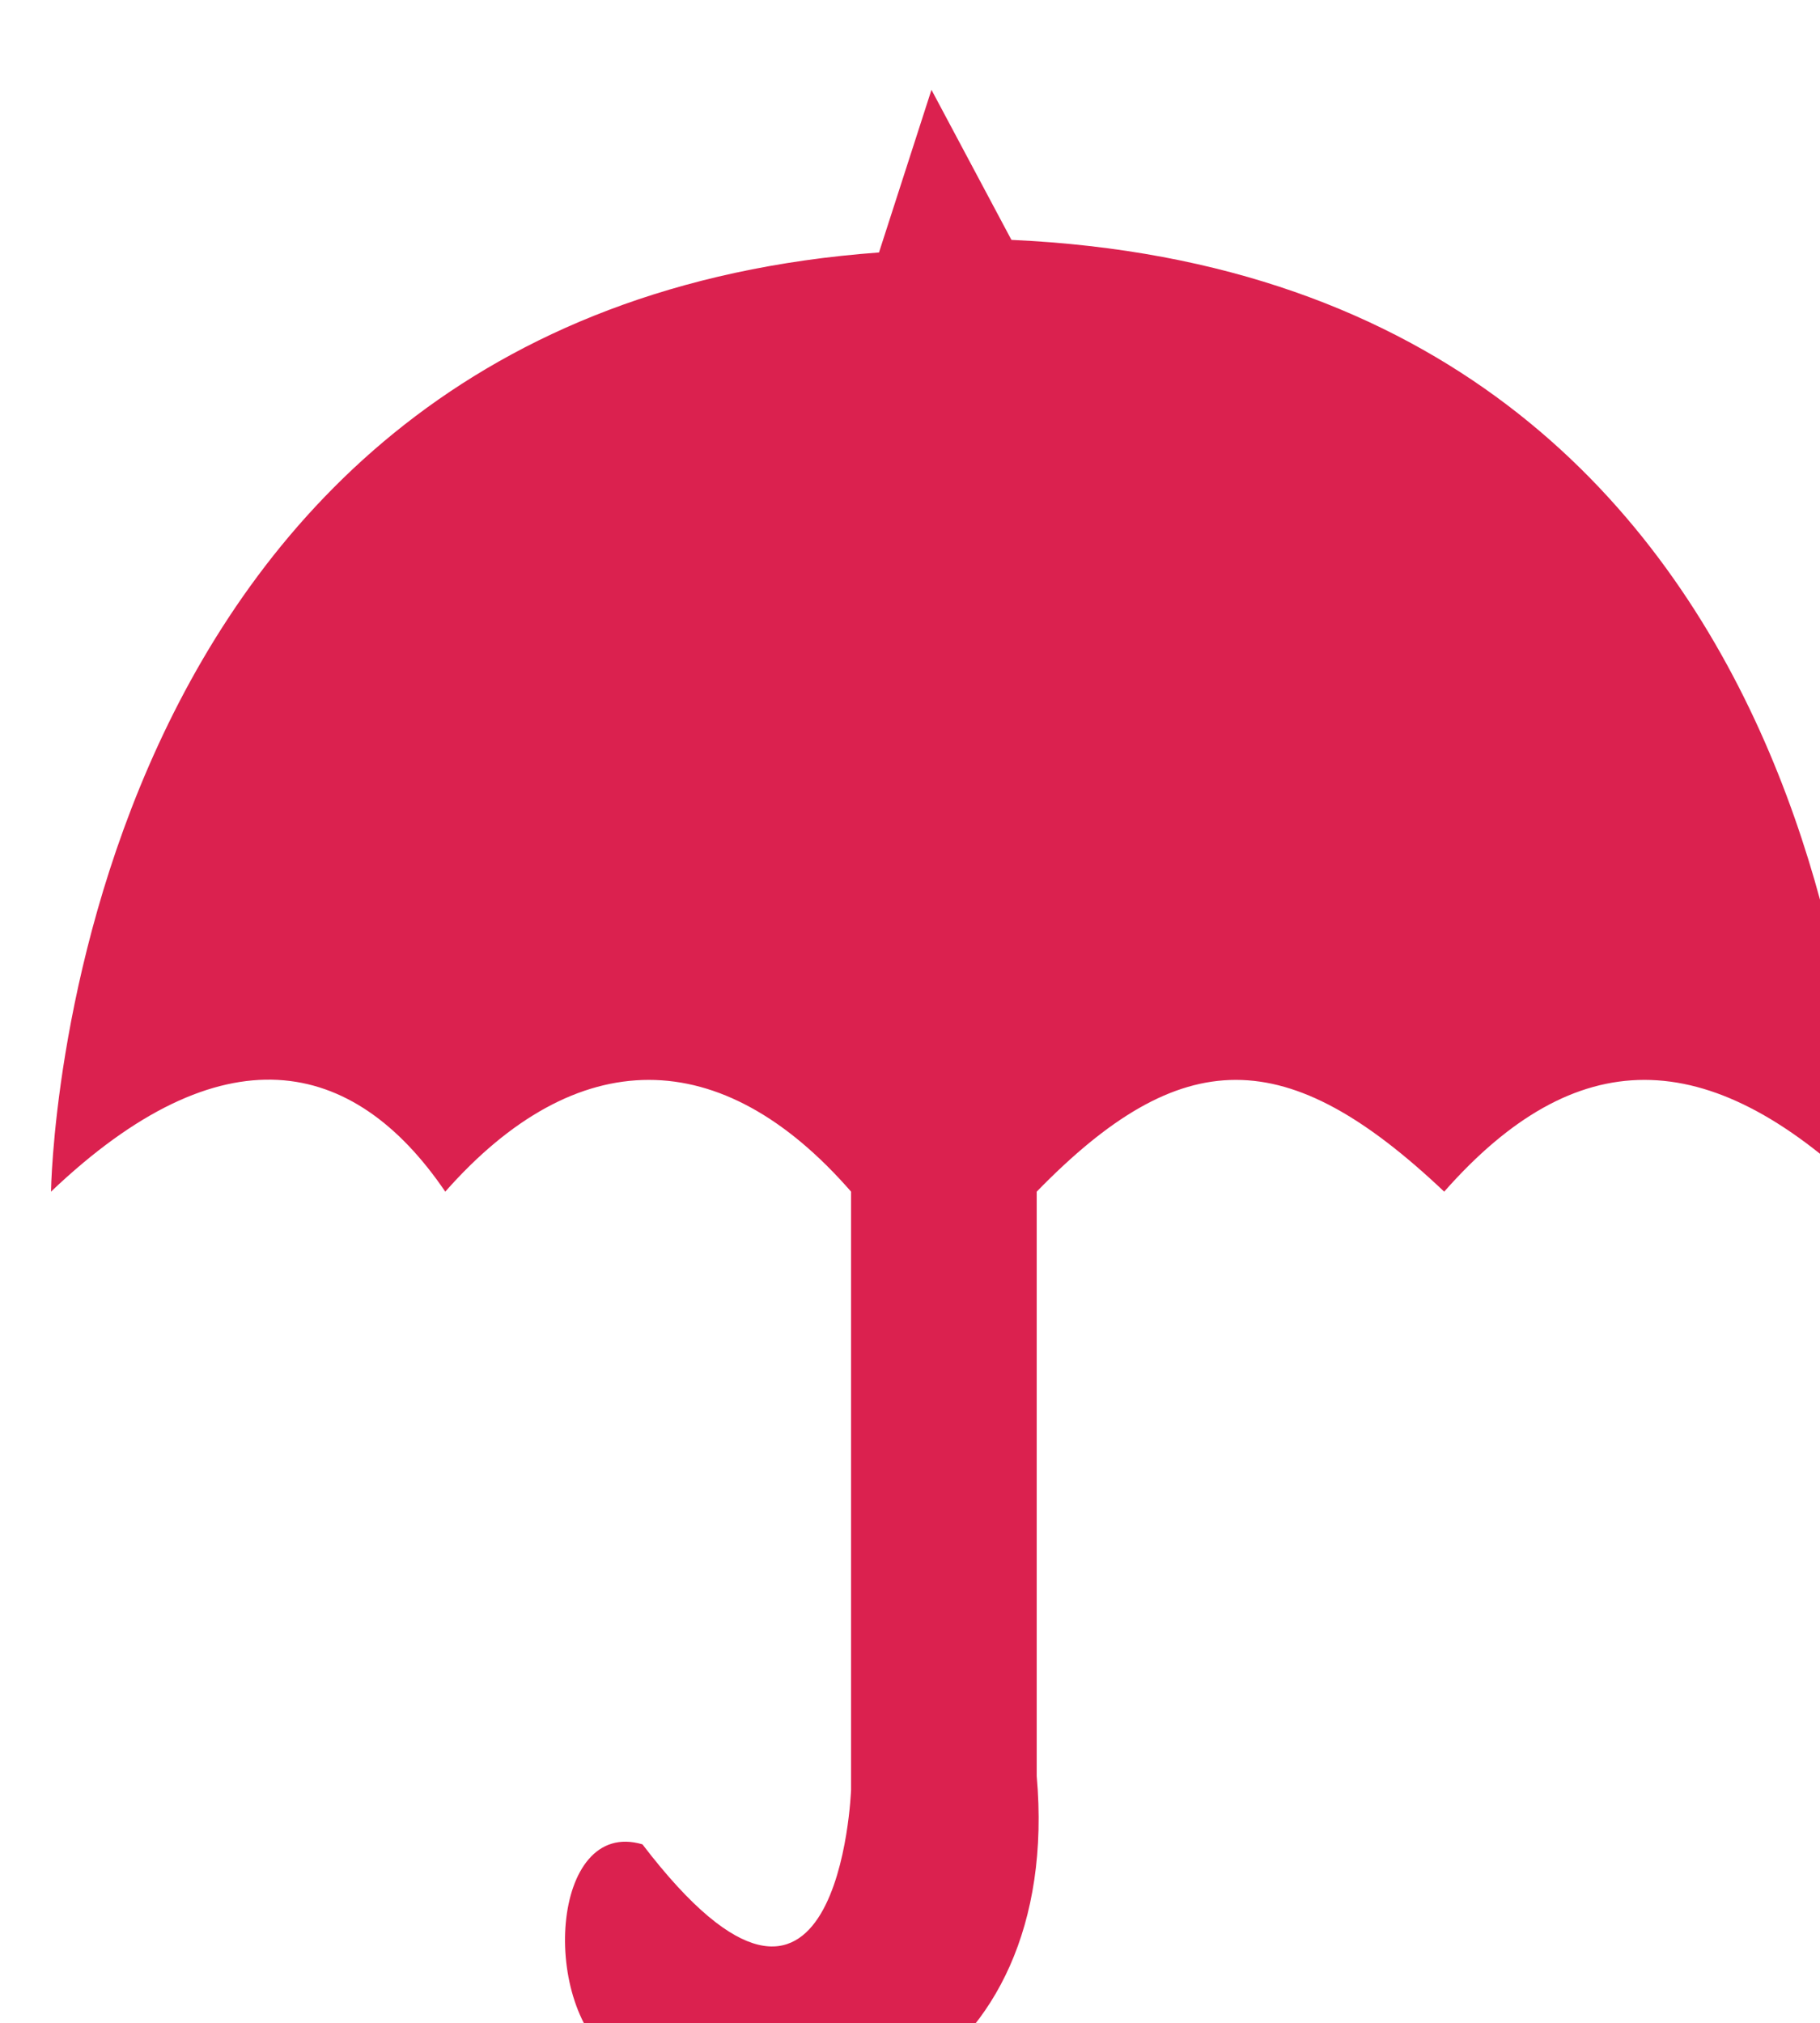 <svg xmlns="http://www.w3.org/2000/svg" xmlns:xlink="http://www.w3.org/1999/xlink" width="17.343" height="19.28" viewBox="0 0 17.343 19.28">
  <defs>
    <style>
      .cls-1 {
        fill: #db214f;
        fill-rule: evenodd;
        filter: url(#filter);
      }
    </style>
    <filter id="filter" x="950.688" y="1197.75" width="17.343" height="19.28" filterUnits="userSpaceOnUse">
      <feGaussianBlur result="blur" stdDeviation="1" in="SourceAlpha"/>
      <feFlood result="flood" flood-color="#ada897" flood-opacity="0.46"/>
      <feComposite result="composite" operator="out" in2="blur"/>
      <feOffset result="offset" dx="0.5" dy="0.866"/>
      <feComposite result="composite-2" operator="in" in2="SourceAlpha"/>
      <feBlend result="blend" mode="multiply" in2="SourceGraphic"/>
    </filter>
  </defs>
  <path id="Shape_40_copy" data-name="Shape 40 copy" class="cls-1" d="M959.826,1199.17c8.191,0.37,8.116,9.07,8.116,9.07-1.487-1.42-2.74-1.42-3.992,0-1.5-1.42-2.5-1.42-3.883,0v5.57c0.251,2.85-2.129,4.01-4.008,2.72-0.736-.51-0.626-2.33.251-2.07,1.879,2.46,1.988-.52,1.988-0.52v-5.7c-1.237-1.42-2.614-1.42-3.867,0-0.877-1.29-2.129-1.55-3.757,0,0,0,.1-8.38,7.89-8.95l0.5-1.55Z" transform="translate(-950.688 -1197.75)"/>
</svg>
